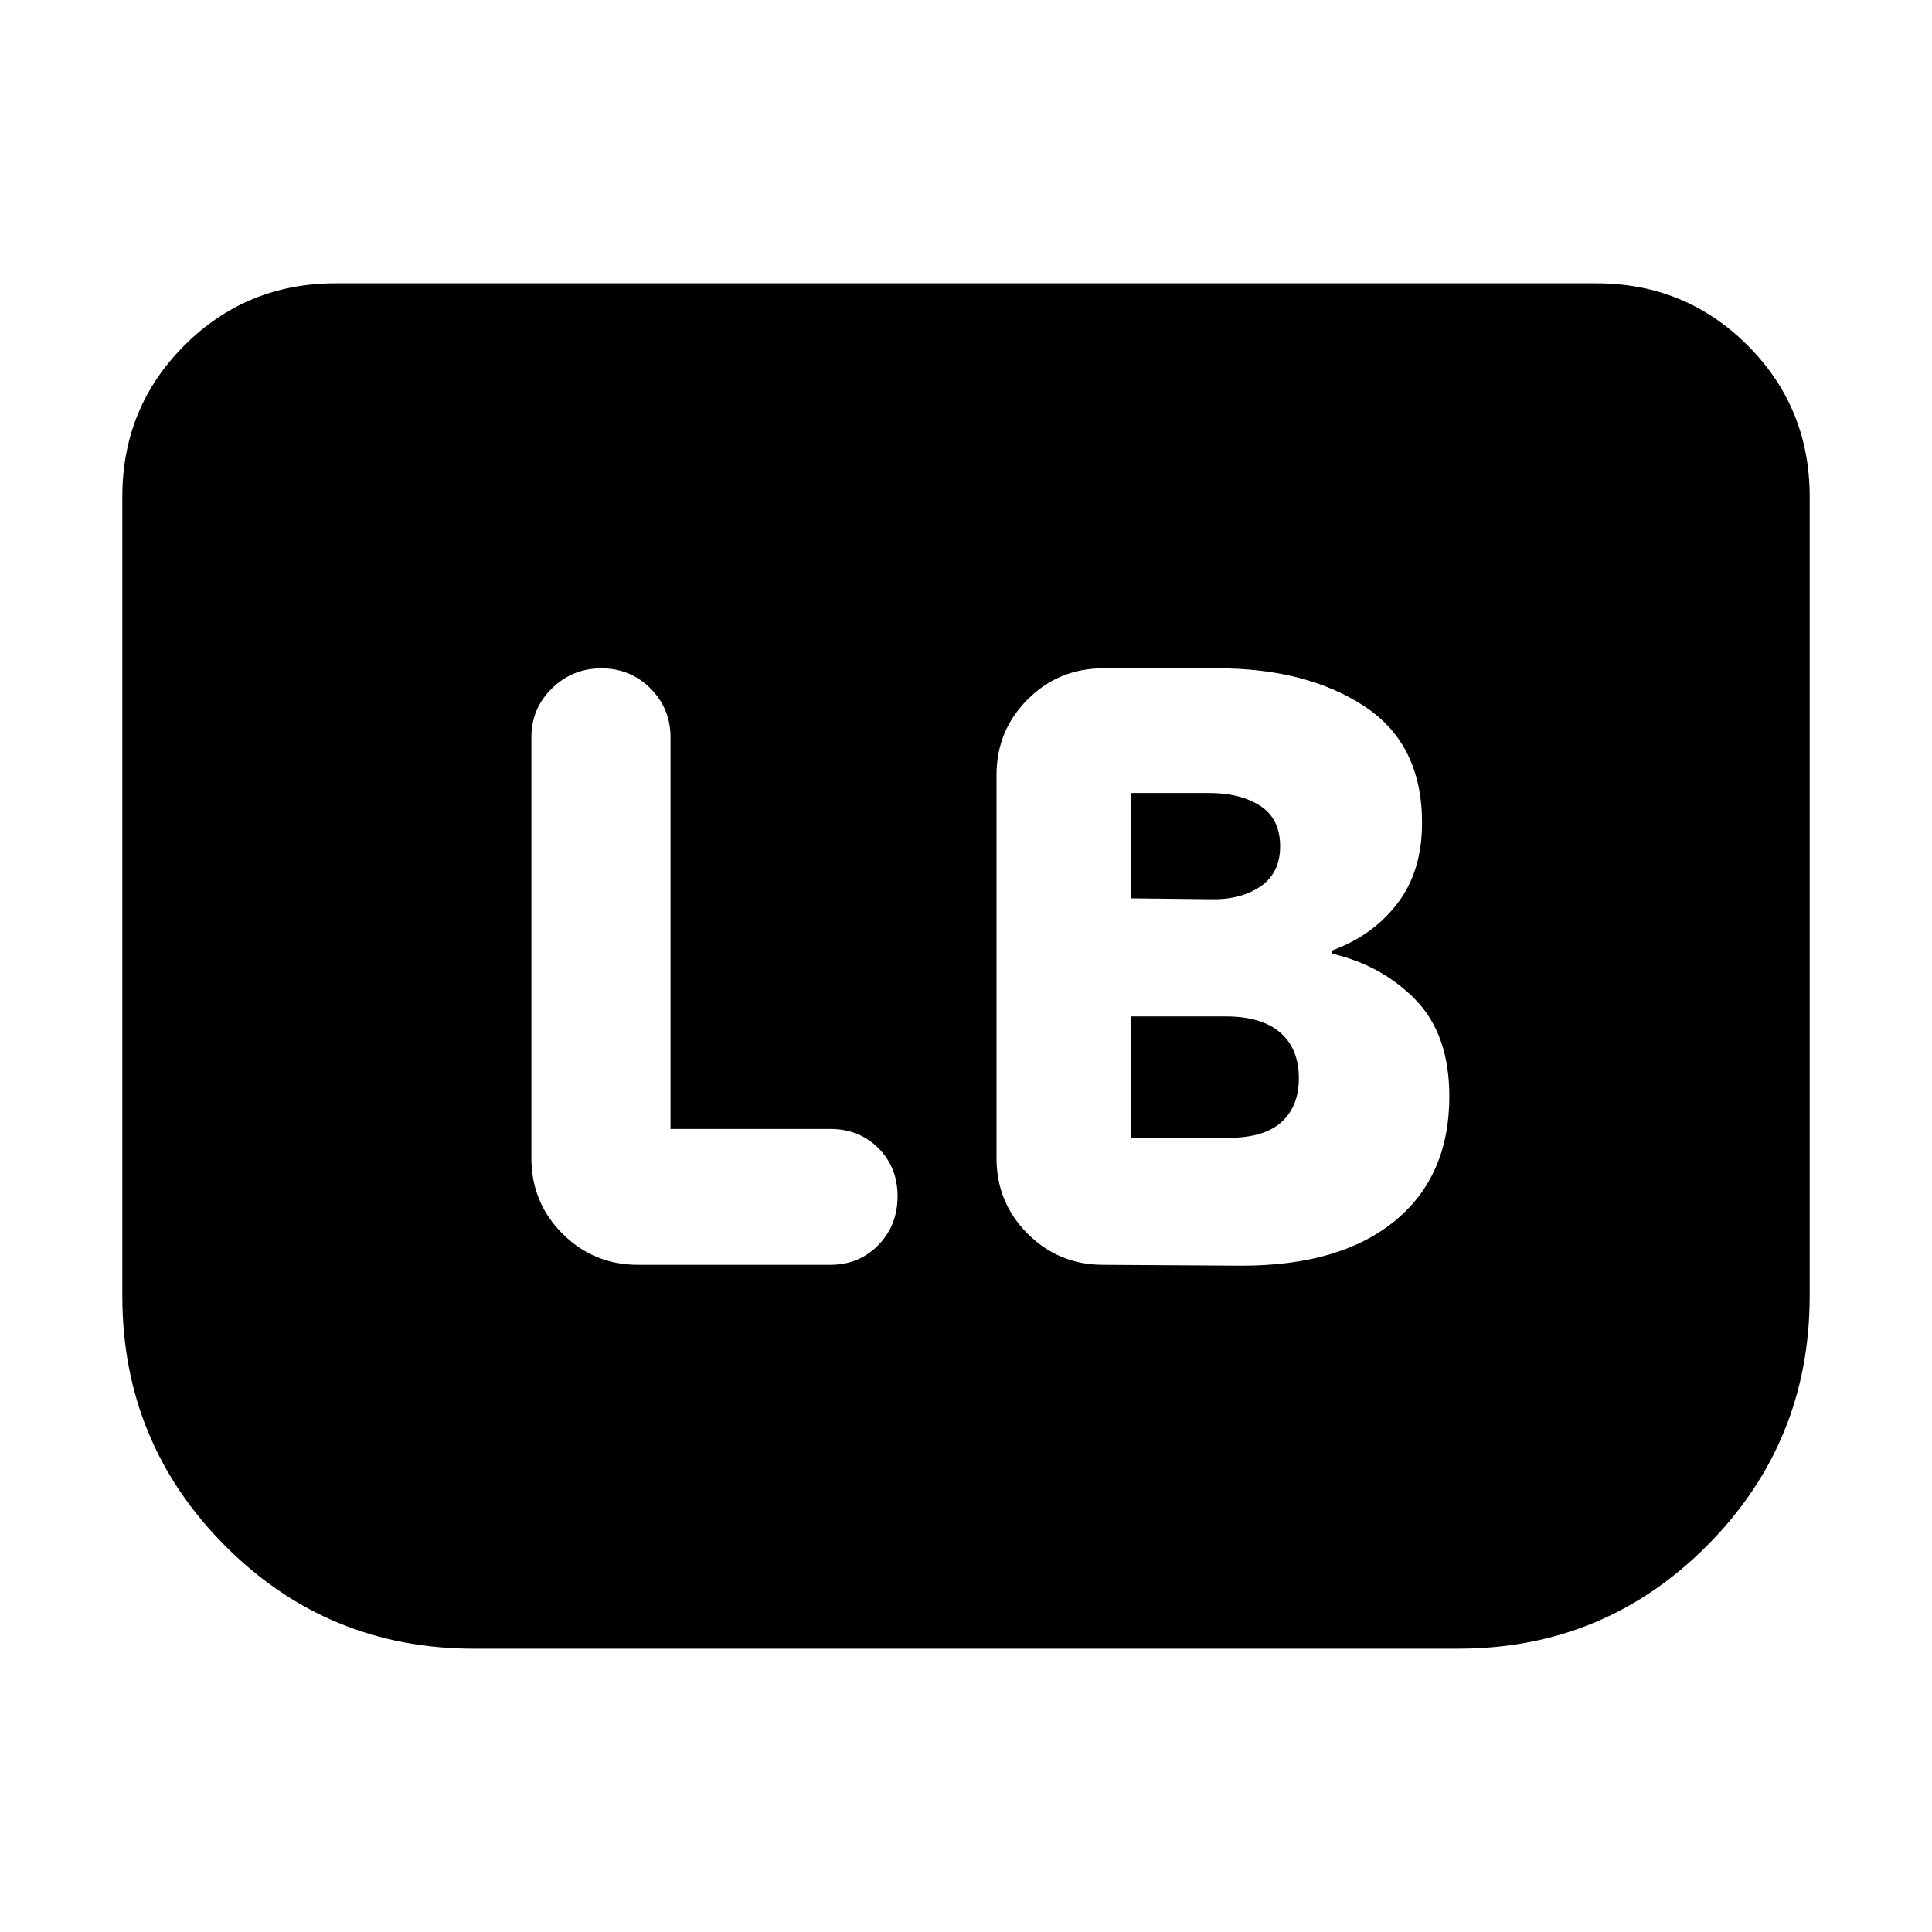 <svg xmlns="http://www.w3.org/2000/svg" height="24" viewBox="0 -960 960 960" width="24"><path d="M617.09-331.09q48.78 0 75.93-22.19 27.15-22.2 27.15-61.89 0-30.7-16.63-47.9-16.63-17.19-41.63-23.06v-1.57q20.44-7.56 32.57-23.5 12.13-15.93 12.13-39.93 0-39.17-28.72-57.98-28.72-18.8-72.67-18.8h-57.05q-22.08 0-37.54 15.45-15.46 15.46-15.46 37.55v190.39q0 22.09 15.46 37.54 15.46 15.46 37.54 15.46l68.92.43Zm-55.05-182.52v-52.35h39q15.22 0 25.13 6.37 9.92 6.37 9.92 20.16 0 13.34-9.92 20.02-9.91 6.67-25.13 6.24l-39-.44Zm0 119v-60.35H609q17.74 0 27.06 7.96 9.33 7.96 9.33 22.87 0 13.91-8.67 21.72-8.68 7.8-26.42 7.8h-48.26Zm-228.87-4.43v-194.53q0-14.39-9.97-24.37-9.98-9.97-24.37-9.97-14.4 0-24.59 9.97-10.2 9.98-10.2 24.37v209.05q0 22.09 15.46 37.54 15.46 15.46 37.54 15.46h95.48q14.39 0 23.94-9.83 9.54-9.82 9.54-24.22 0-14.39-9.54-23.93-9.55-9.54-23.94-9.54h-79.35Zm566.05-314.18v397.18q0 72.78-50.96 124.02-50.96 51.24-123.74 51.24H235.48q-72.78 0-123.74-51.24-50.96-51.24-50.96-124.02v-397.18q0-44.3 30.85-75.15 30.85-30.85 75.15-30.85h626.44q44.3 0 75.15 30.85 30.85 30.85 30.85 75.15Z"/></svg>